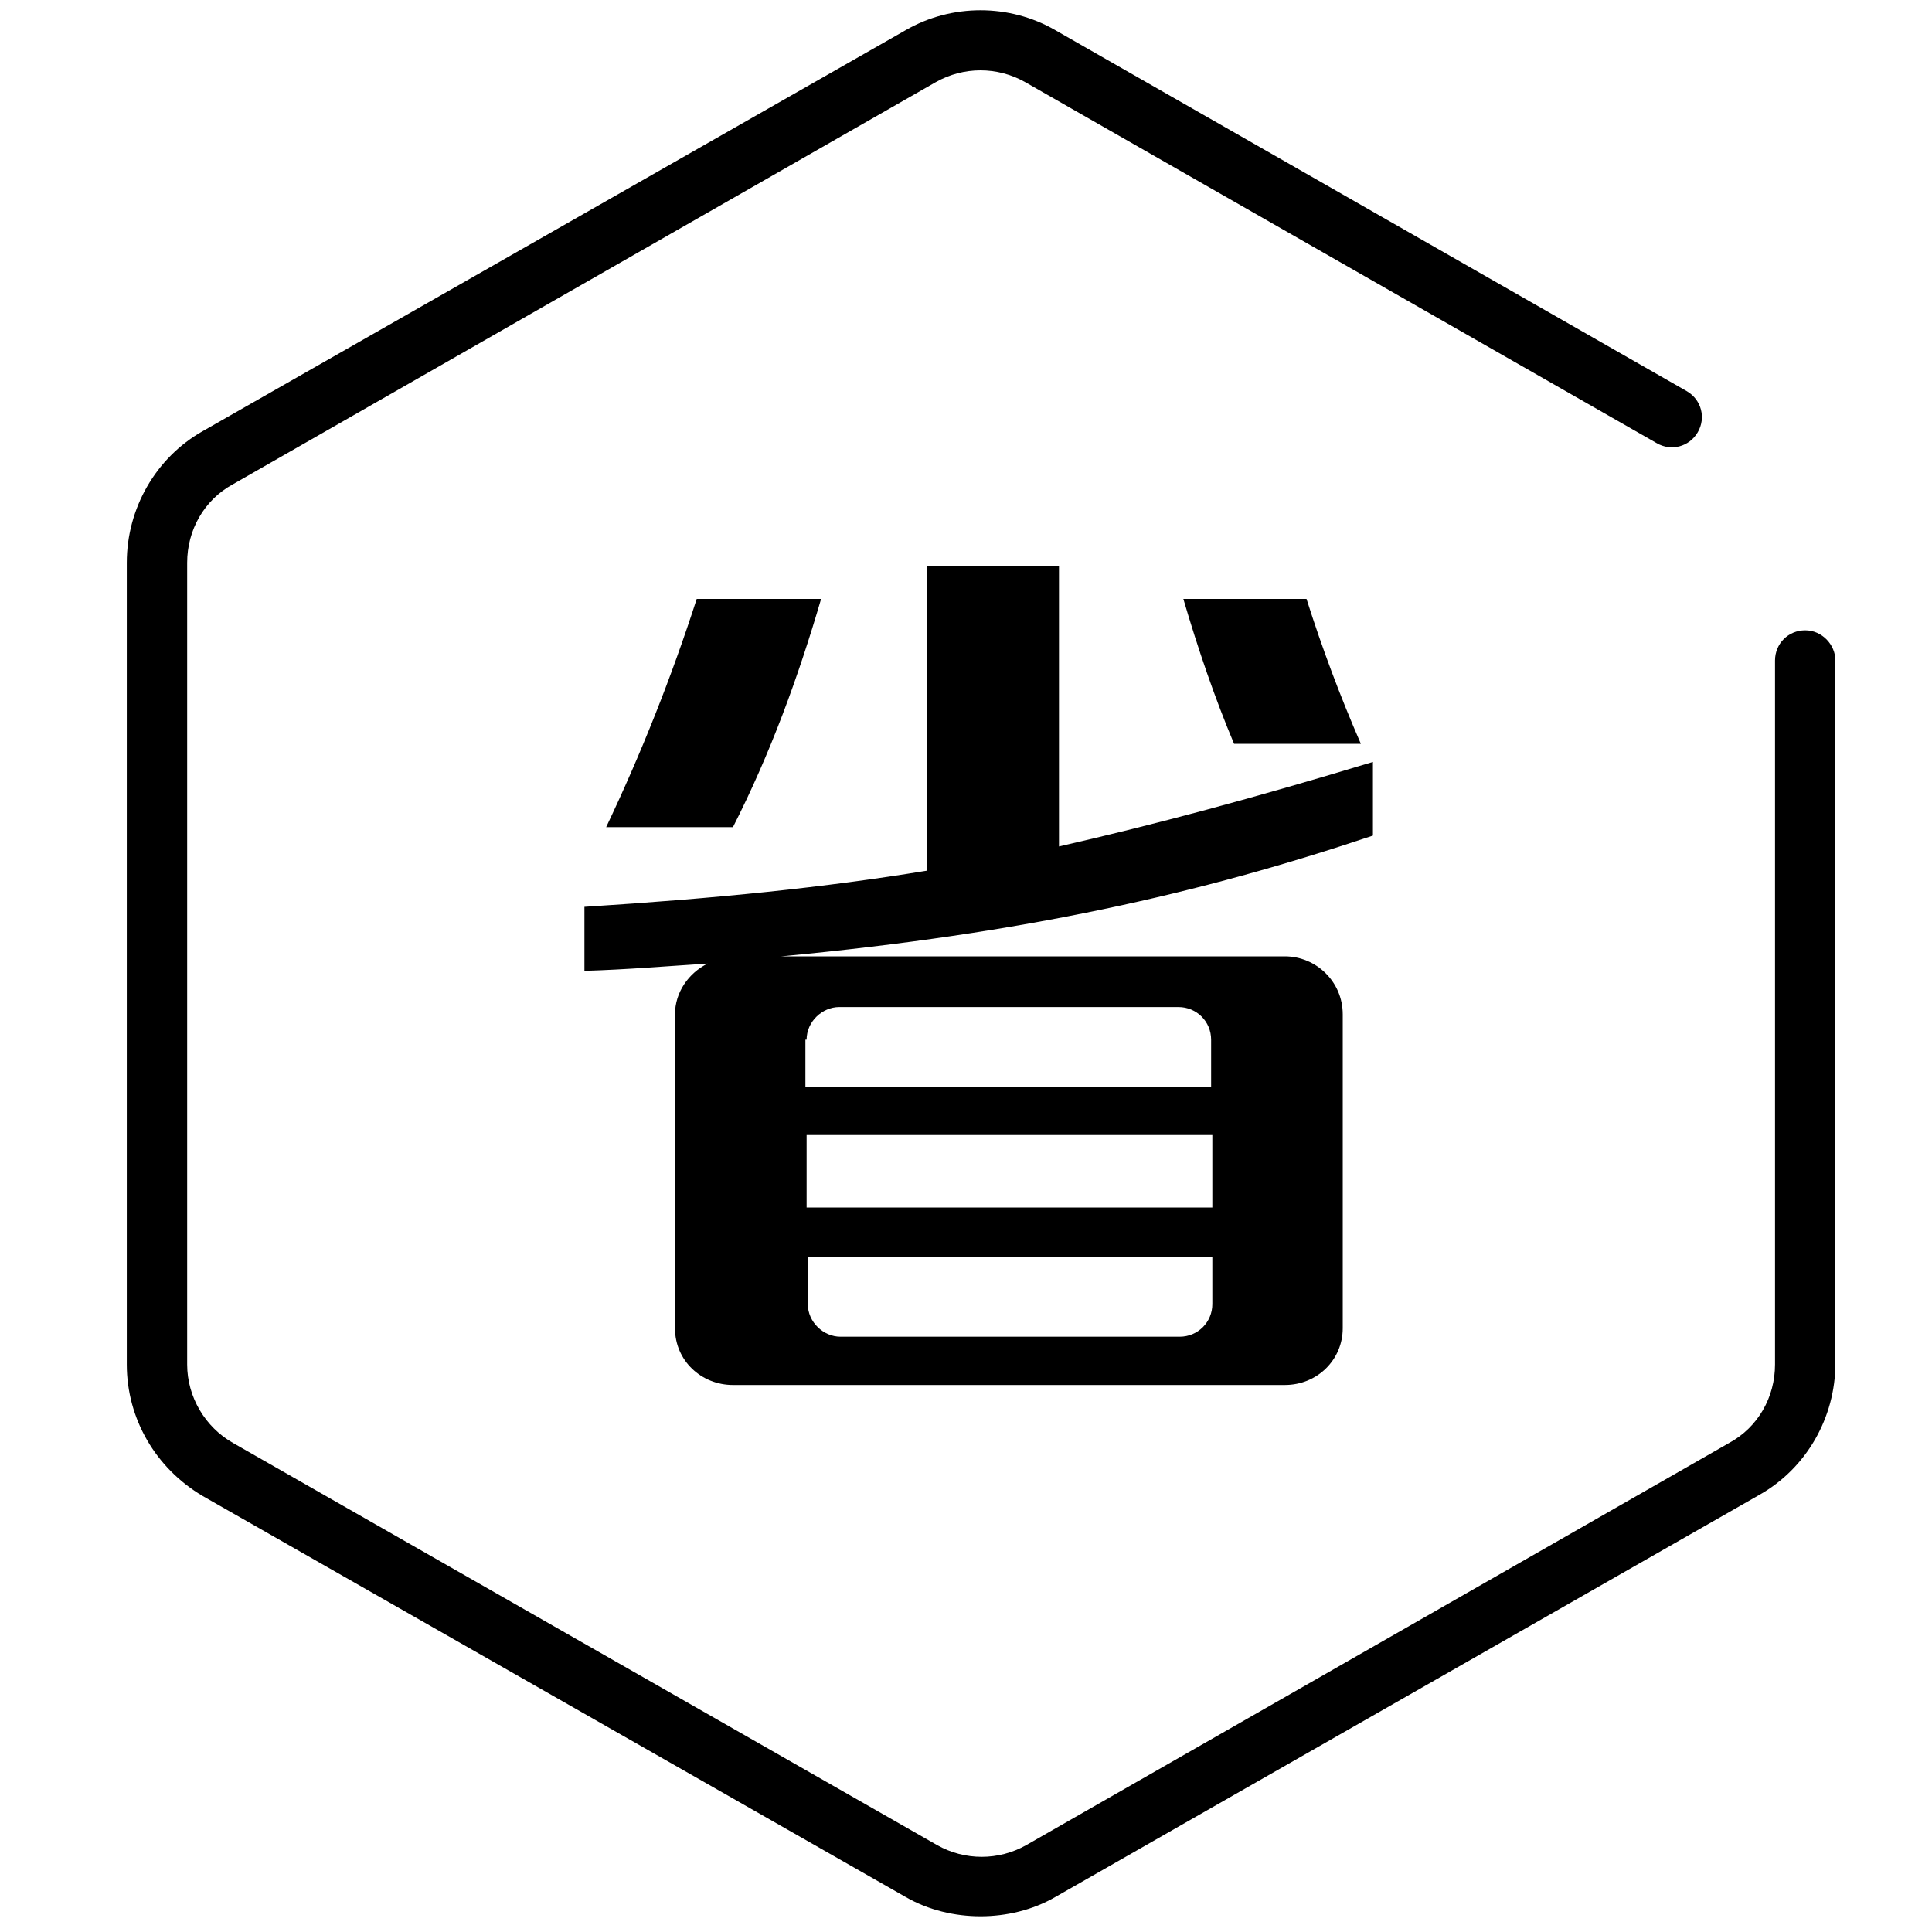 <?xml version="1.0" standalone="no"?><!DOCTYPE svg PUBLIC "-//W3C//DTD SVG 1.1//EN" "http://www.w3.org/Graphics/SVG/1.1/DTD/svg11.dtd"><svg class="icon" width="64px" height="64.00px" viewBox="0 0 1024 1024" version="1.1" xmlns="http://www.w3.org/2000/svg"><path d="M956.8 334.08c-8.96 0-16 7.04-16 16L940.8 723.2c0 17.28-8.96 33.28-24.32 41.6L544 977.92c-14.72 8.32-32.64 8.32-47.36 0L123.52 764.8c-14.72-8.32-24.32-24.32-24.32-41.6l0-424.96c0-17.28 8.96-33.28 24.32-41.6l372.48-213.12c14.72-8.32 32.64-8.32 47.36 0l334.72 191.36c7.68 4.48 17.28 1.92 21.76-5.76 4.48-7.68 1.92-17.28-5.76-21.76l-334.72-191.36c-24.32-14.08-55.04-14.08-79.36 0L107.52 228.48c-24.96 14.08-40.32 40.96-40.32 69.76L67.2 723.2c0 28.8 15.36 55.04 40.32 69.76L480 1005.44c12.16 7.04 26.24 10.24 39.68 10.24 13.44 0 27.52-3.2 39.68-10.24l373.12-213.12c24.96-14.08 40.32-40.96 40.32-69.76l0-372.48C972.8 341.76 965.76 334.08 956.8 334.08z"  /><path d="M692.48 317.44 627.2 317.44c7.68 26.24 16.64 52.48 26.88 76.8l67.2 0C710.4 369.28 700.8 343.68 692.48 317.44z"  /><path d="M727.68 403.84c-63.36 19.2-115.84 33.28-166.4 44.8l0-148.48-69.76 0L491.52 461.44c-54.4 8.96-111.36 14.72-181.76 19.2l0 33.92c22.4-0.64 44.8-2.56 65.28-3.84-10.24 5.12-17.28 15.36-17.28 26.88l0 166.4c0 17.28 14.08 30.08 30.72 30.08l292.48 0c17.28 0 30.72-13.44 30.72-30.08l0-166.4c0-17.28-14.08-30.72-30.72-30.72l-266.88 0c129.28-12.16 222.08-33.28 313.6-64L727.68 403.84zM427.52 551.04c0-9.6 8.32-17.28 17.28-17.28l179.84 0c9.6 0 17.28 7.68 17.28 17.28L641.92 576l-215.04 0L426.88 551.04zM427.52 601.6l215.04 0 0 38.4-215.04 0L427.52 601.6zM427.52 666.24l215.04 0L642.56 691.2c0 9.6-7.68 17.28-17.28 17.28l-179.84 0c-8.96 0-17.28-7.68-17.28-17.28L428.16 666.24z"  /><path d="M369.28 317.44c-13.44 41.6-29.44 81.92-48 120.96l67.2 0c19.84-39.04 34.56-79.36 46.72-120.96L369.28 317.44z"  /></svg>